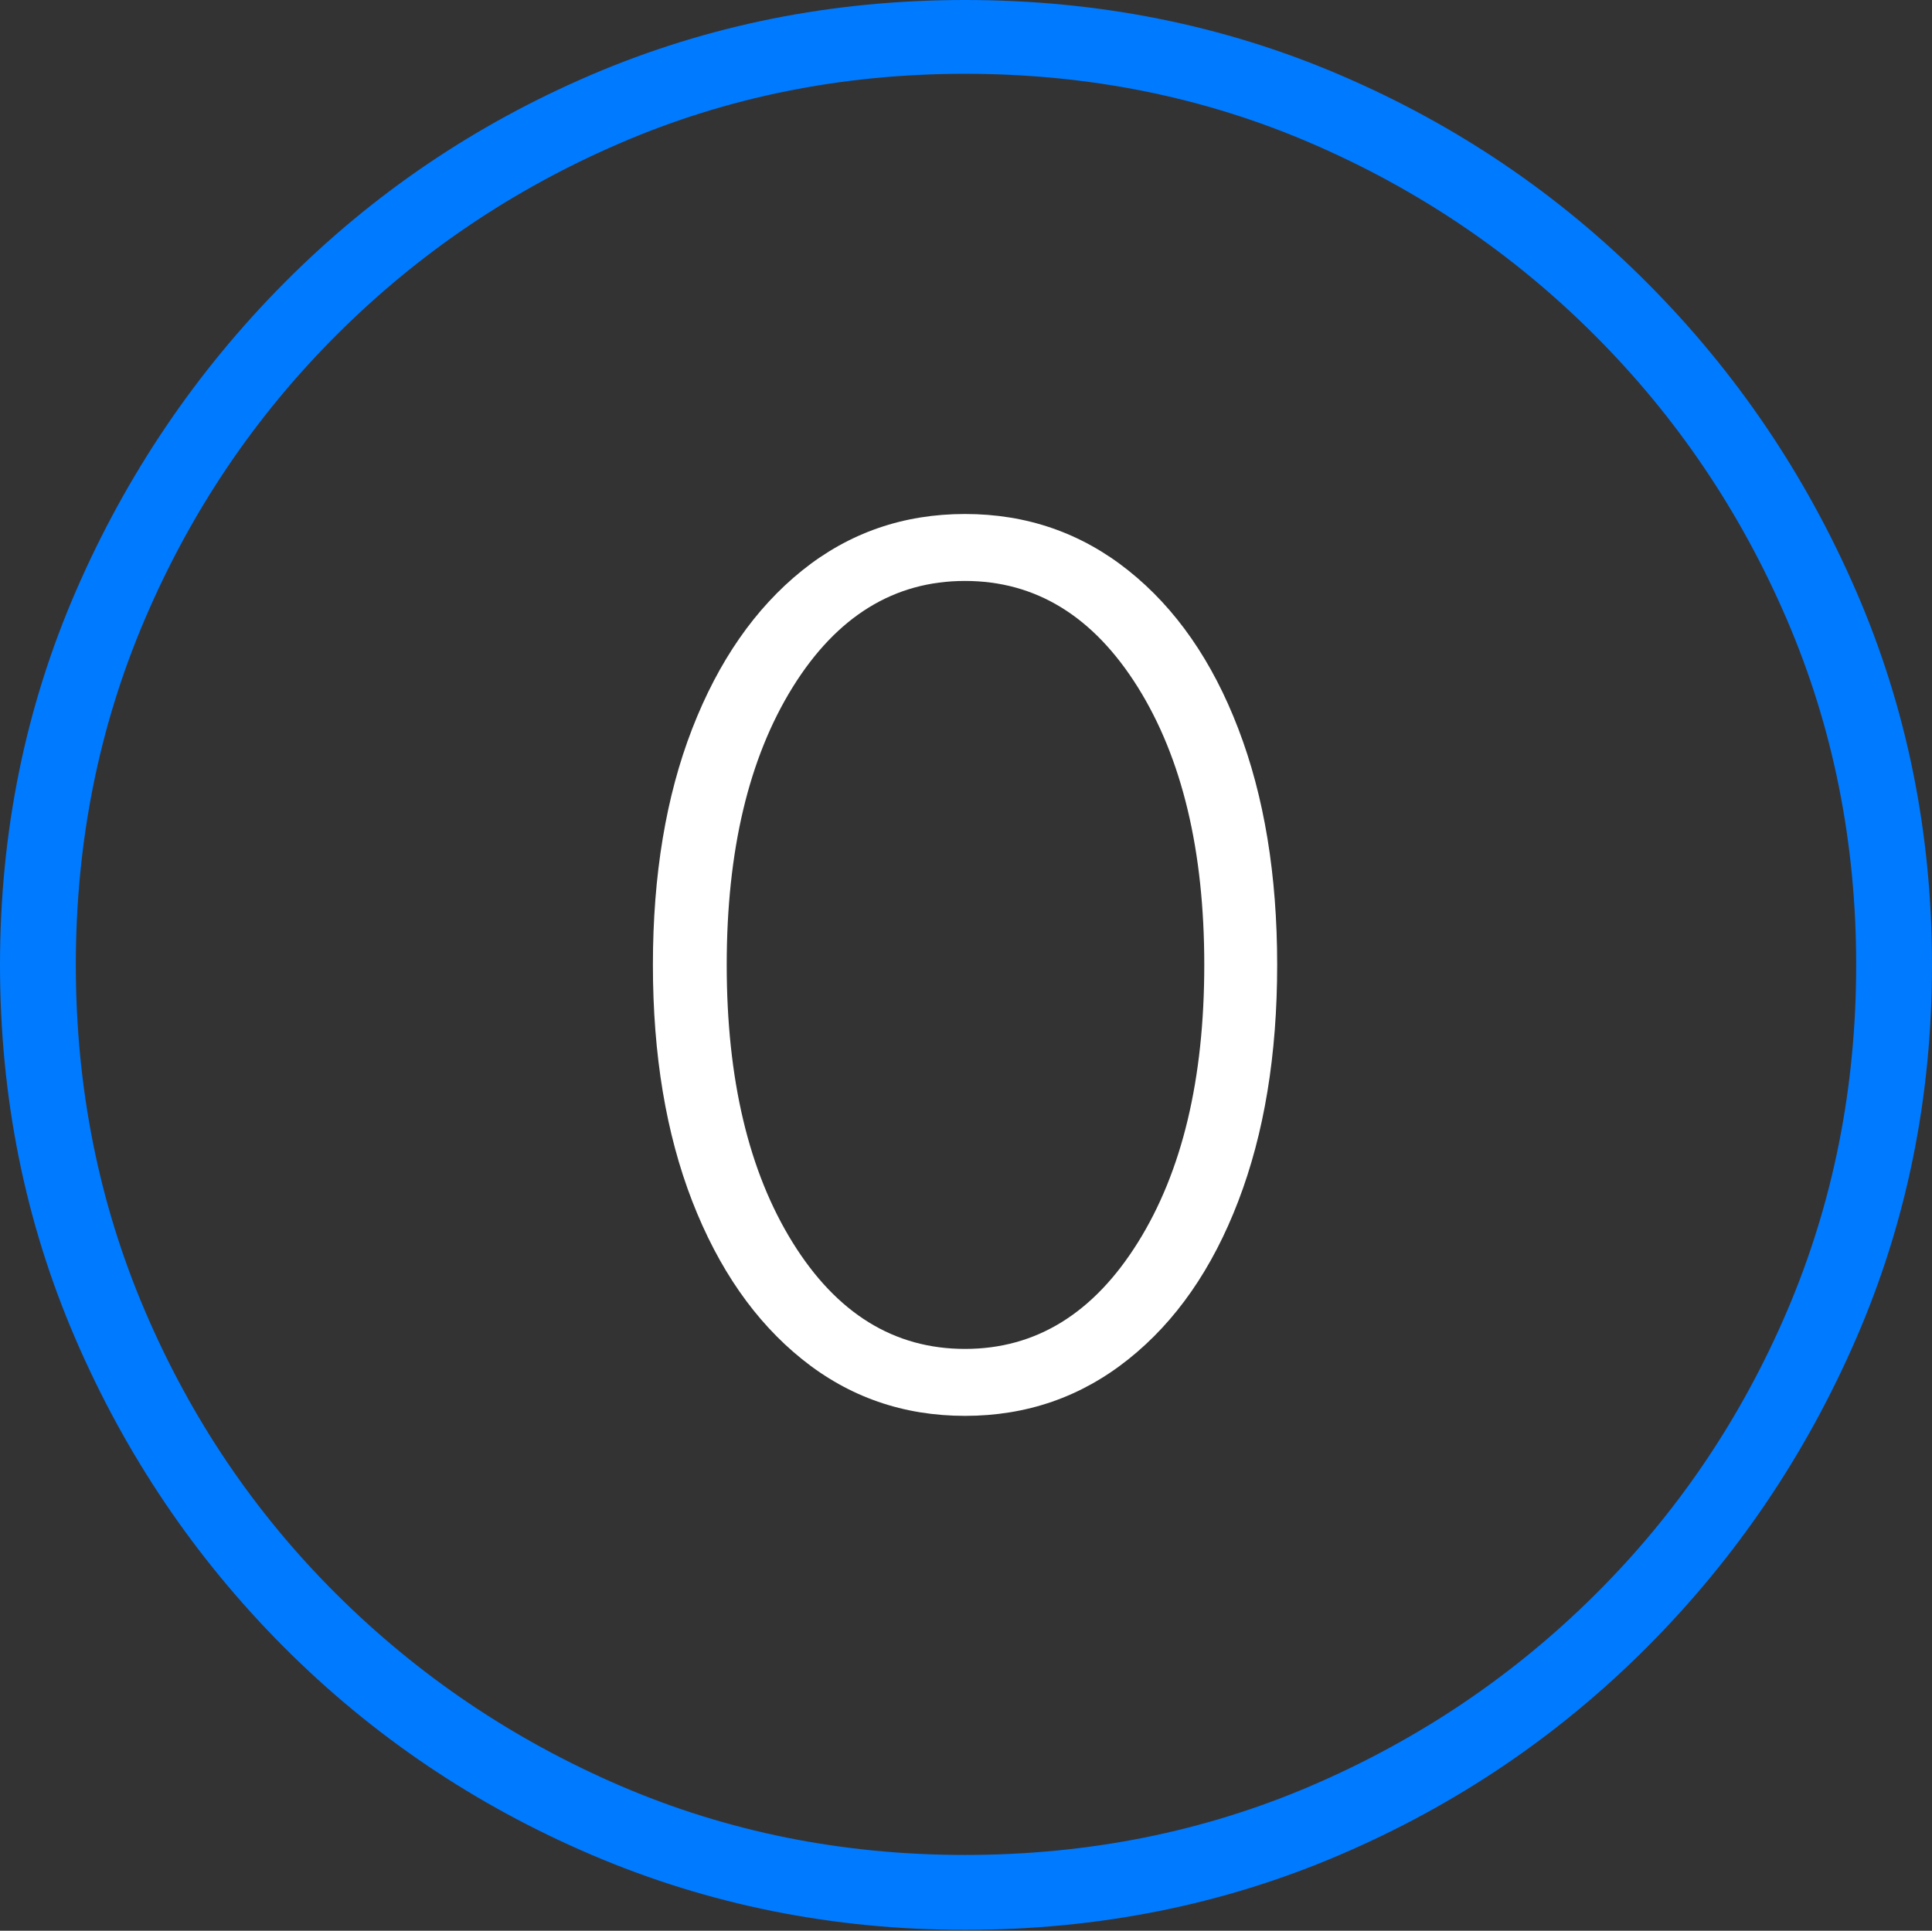 <?xml version="1.0" encoding="UTF-8"?>
<!--Generator: Apple Native CoreSVG 175-->
<!DOCTYPE svg
PUBLIC "-//W3C//DTD SVG 1.1//EN"
       "http://www.w3.org/Graphics/SVG/1.1/DTD/svg11.dtd">
<svg version="1.1" xmlns="http://www.w3.org/2000/svg" xmlns:xlink="http://www.w3.org/1999/xlink" width="19.16" height="19.15">
 <rect width="100%" height="100%" fill="#333333" stroke="none"/>
 <g>
  <rect height="19.15" opacity="0" width="19.16" x="0" y="0"/>
  <path d="M9.57 19.141Q11.553 19.141 13.286 18.398Q15.02 17.656 16.338 16.333Q17.656 15.01 18.408 13.276Q19.16 11.543 19.16 9.57Q19.16 7.598 18.408 5.864Q17.656 4.131 16.338 2.808Q15.02 1.484 13.286 0.742Q11.553 0 9.57 0Q7.598 0 5.864 0.742Q4.131 1.484 2.817 2.808Q1.504 4.131 0.752 5.864Q0 7.598 0 9.57Q0 11.543 0.747 13.276Q1.494 15.01 2.812 16.333Q4.131 17.656 5.869 18.398Q7.607 19.141 9.57 19.141ZM9.57 18.398Q7.744 18.398 6.147 17.71Q4.551 17.021 3.335 15.81Q2.119 14.6 1.436 12.998Q0.752 11.396 0.752 9.57Q0.752 7.744 1.436 6.143Q2.119 4.541 3.335 3.325Q4.551 2.109 6.147 1.421Q7.744 0.732 9.57 0.732Q11.406 0.732 13.003 1.421Q14.6 2.109 15.815 3.325Q17.031 4.541 17.72 6.143Q18.408 7.744 18.408 9.57Q18.408 11.396 17.725 12.998Q17.041 14.6 15.825 15.81Q14.609 17.021 13.008 17.71Q11.406 18.398 9.57 18.398Z" fill="#007aff"/>
  <path d="M9.57 14.043Q10.488 14.043 11.191 13.481Q11.895 12.92 12.28 11.914Q12.666 10.908 12.666 9.57Q12.666 8.232 12.28 7.227Q11.895 6.221 11.191 5.659Q10.488 5.098 9.57 5.098Q8.652 5.098 7.954 5.659Q7.256 6.221 6.865 7.227Q6.475 8.232 6.475 9.57Q6.475 10.908 6.865 11.914Q7.256 12.92 7.954 13.481Q8.652 14.043 9.57 14.043ZM9.57 13.379Q8.516 13.379 7.861 12.324Q7.207 11.27 7.207 9.57Q7.207 7.871 7.861 6.816Q8.516 5.762 9.57 5.762Q10.625 5.762 11.284 6.816Q11.943 7.871 11.943 9.57Q11.943 11.27 11.284 12.324Q10.625 13.379 9.57 13.379Z" fill="#ffffff"/>
 </g>
</svg>
